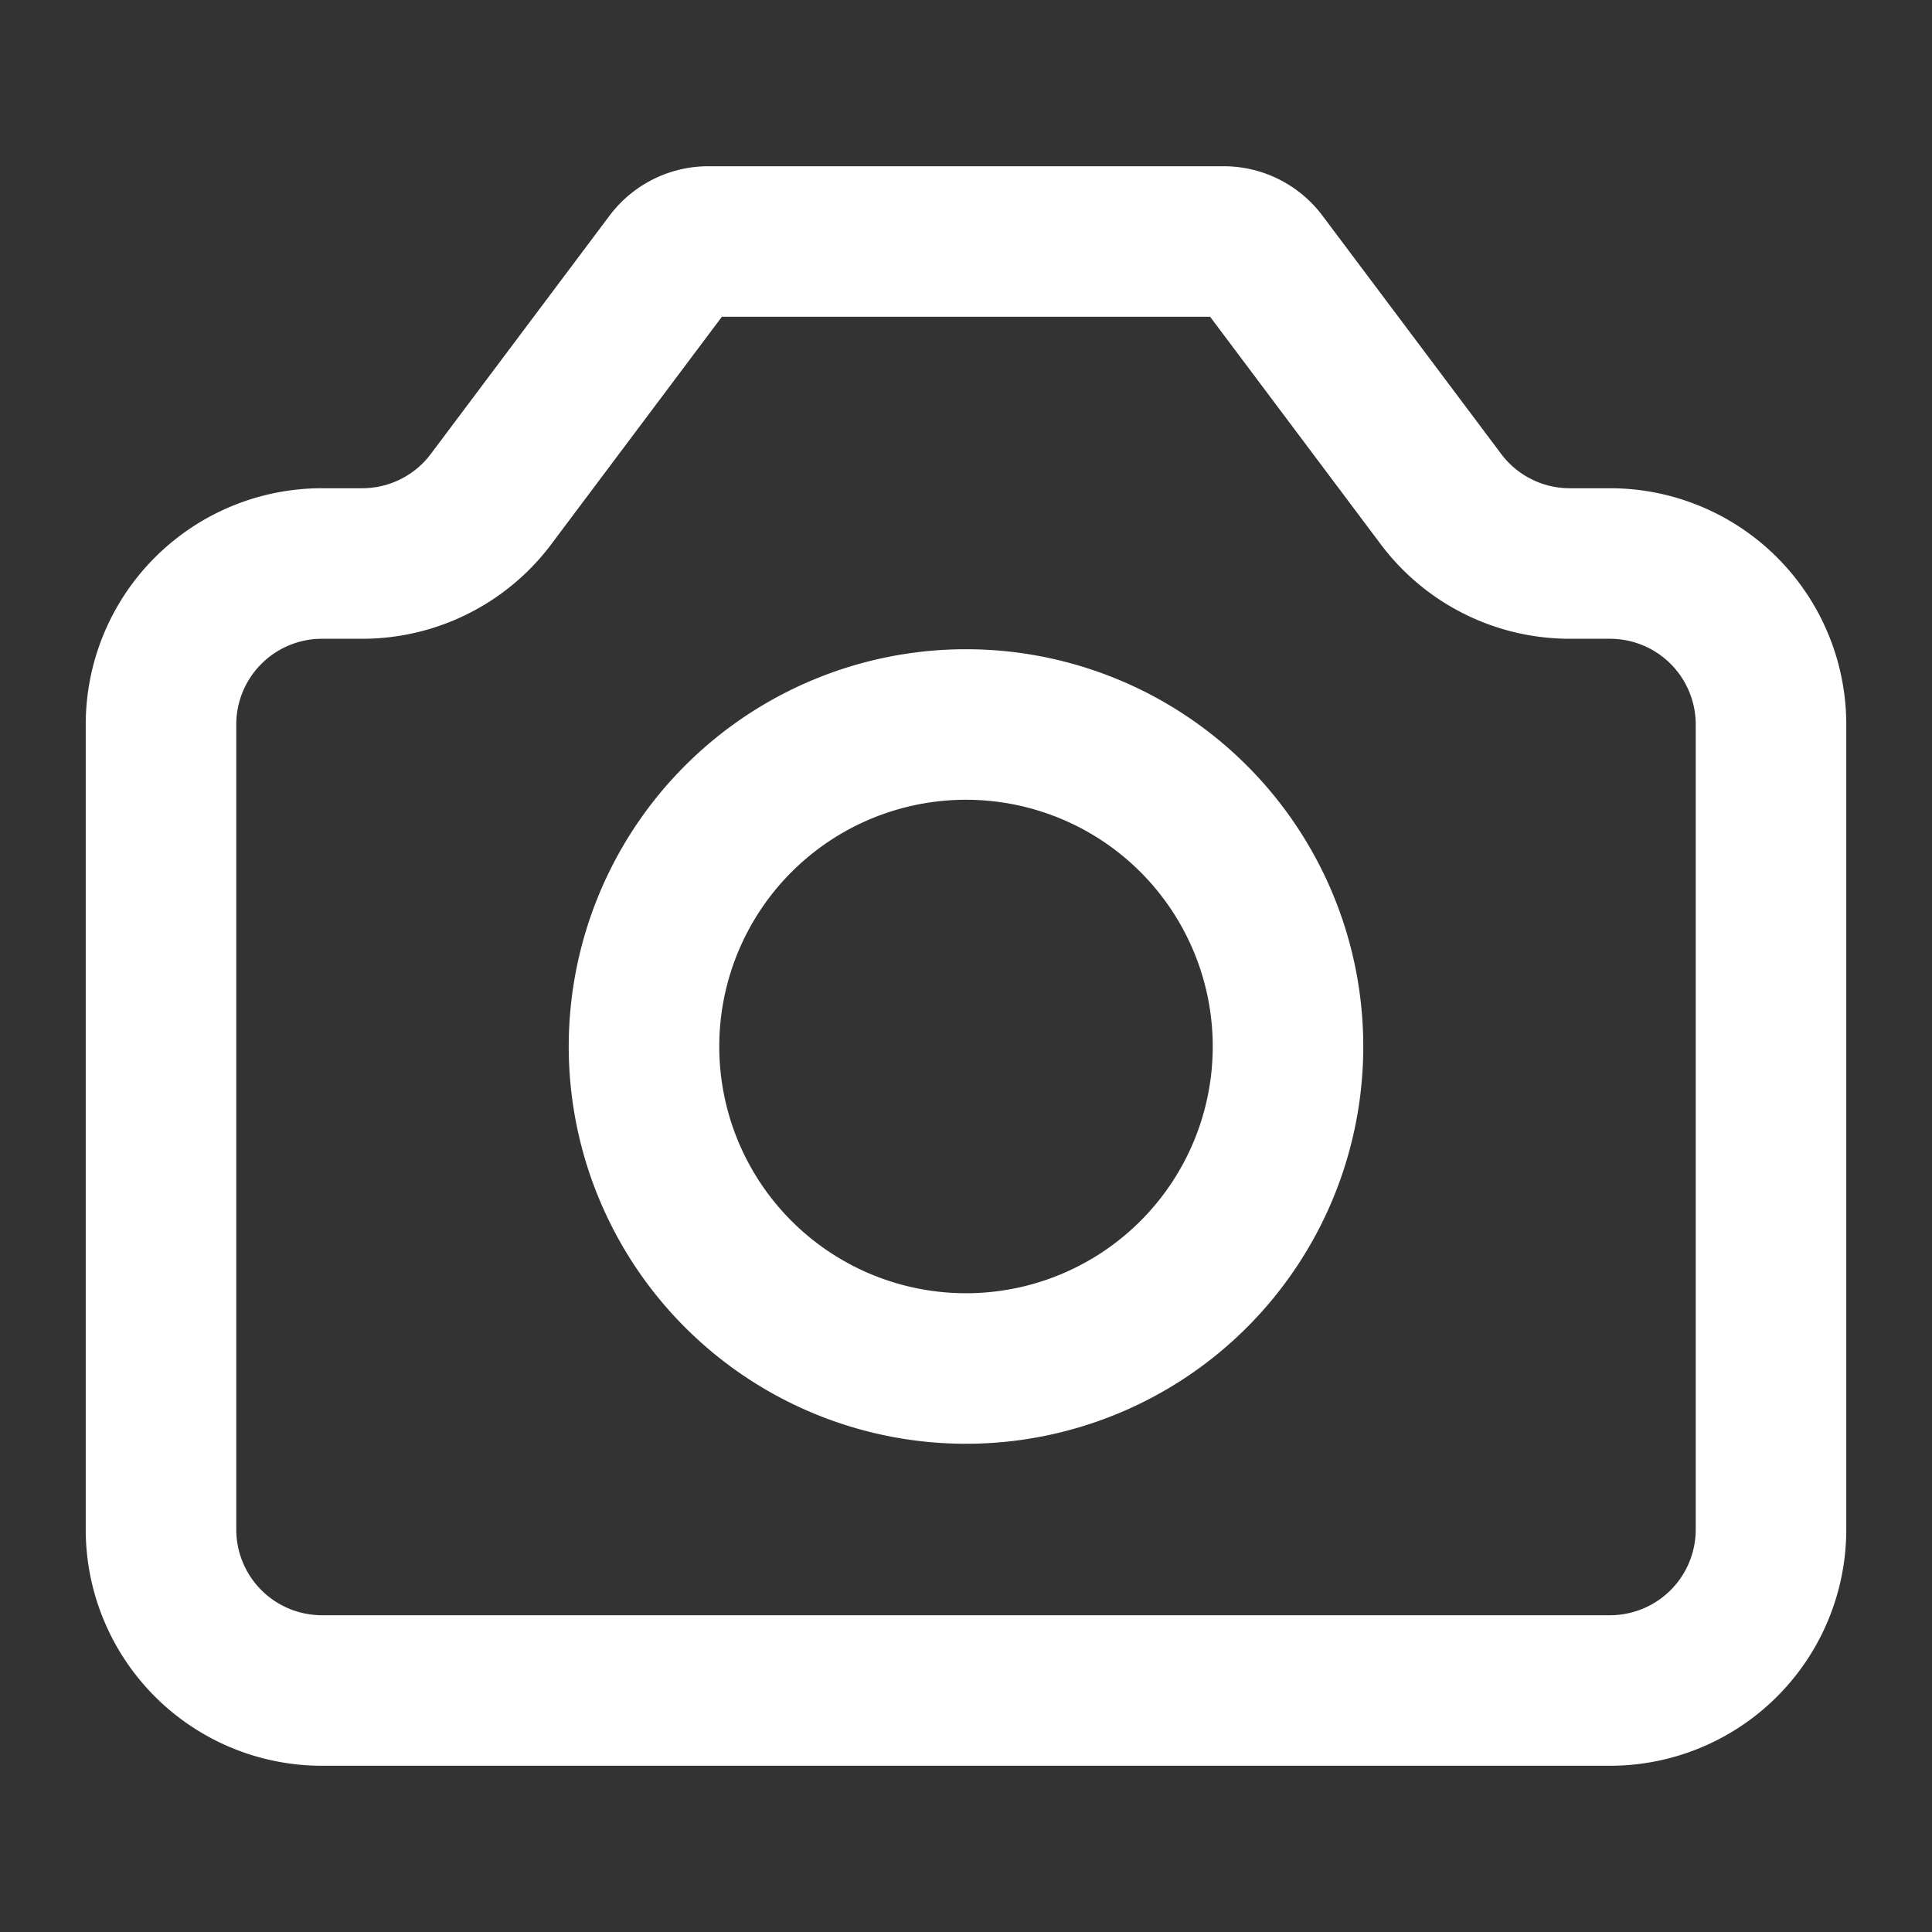 <?xml version="1.0" encoding="UTF-8"?><svg width="45px" height="45px" stroke-width="1.82" viewBox="0 0 24 24" fill="none" xmlns="http://www.w3.org/2000/svg" color="#ffffff"><rect x="0" y="0" width="24" height="24" fill="#333333" stroke="none"/><path d="M2 19V9a2 2 0 012-2h.5a2 2 0 001.6-.8l2.22-2.96A.6.6 0 018.8 3h6.4a.6.6 0 01.48.24L17.9 6.2a2 2 0 001.6.8h.5a2 2 0 012 2v10a2 2 0 01-2 2H4a2 2 0 01-2-2z" stroke="#ffffff" stroke-width="1.87" stroke-linecap="round" stroke-linejoin="round"></path><path d="M12 17a4 4 0 100-8 4 4 0 000 8z" stroke="#ffffff" stroke-width="1.87" stroke-linecap="round" stroke-linejoin="round"></path></svg>